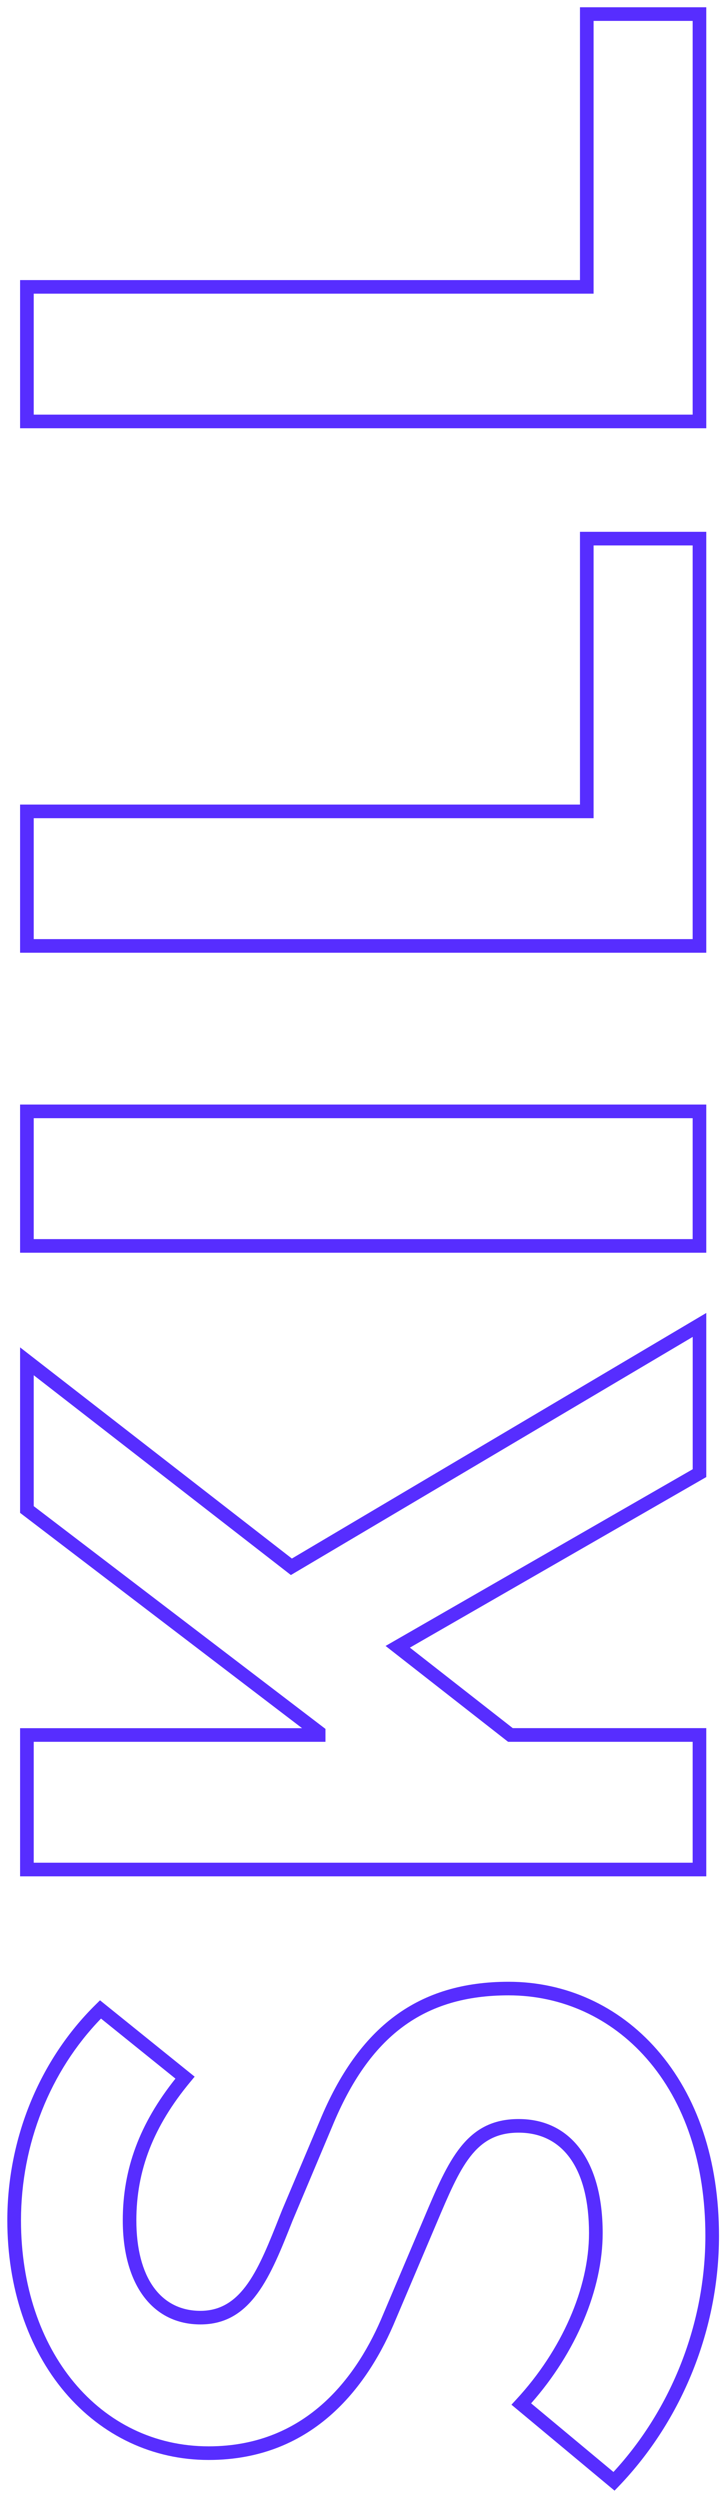 <?xml version="1.0" encoding="utf-8"?>
<!-- Generator: Adobe Illustrator 27.9.0, SVG Export Plug-In . SVG Version: 6.00 Build 0)  -->
<svg width="160" height="550" version="1.1" id="Layer_1" xmlns="http://www.w3.org/2000/svg" xmlns:xlink="http://www.w3.org/1999/xlink" x="0px" y="0px"
	 viewBox="0 0 160 550" style="enable-background:new 0 0 160 550;" xml:space="preserve">
<style type="text/css">
	.skillpath{fill:#572DFF;}
</style>
<g>
	<path class="skillpath" d="M135.25,547.96l-22.69-18.91l1.07-1.16c10.02-10.84,16-24.52,16-36.59c0-14.05-5.65-22.1-15.5-22.1
		c-9.61,0-12.78,7.48-18.03,19.88l-9,21.21c-5.83,14.1-17.71,30.92-41.19,30.92c-12.25,0-23.48-5.29-31.62-14.88
		c-8.18-9.64-12.68-23.08-12.68-37.83c0-18.01,7.09-35.32,19.45-47.48l0.95-0.94l20.83,16.8l-0.97,1.17
		c-8.09,9.75-11.86,19.42-11.86,30.45c0,12.46,5.27,19.9,14.1,19.9c9.2,0,12.85-9.23,17.47-20.91l0.54-1.35l8.21-19.43
		C78.96,445.76,92.17,436,111.93,436c12.61,0,24.19,5.29,32.61,14.89c8.96,10.22,13.7,24.41,13.7,41.02
		c0,20.38-8.03,40.44-22.02,55.04L135.25,547.96z M116.89,528.75l18.12,15.1c12.87-13.96,20.23-32.81,20.23-51.95
		c0-15.87-4.48-29.38-12.96-39.04c-7.84-8.94-18.62-13.87-30.35-13.87c-18.64,0-30.61,8.91-38.82,28.87l-8.73,20.73
		c-4.84,12.23-9.02,22.8-20.26,22.8c-10.55,0-17.1-8.78-17.1-22.9c0-11.31,3.69-21.26,11.59-31.18l-16.38-13.21
		C11.02,455.65,4.62,471.75,4.62,488.5c0,28.8,17.37,49.71,41.31,49.71c21.82,0,32.94-15.81,38.42-29.08l9-21.22
		c5.33-12.61,9.19-21.71,20.79-21.71c11.58,0,18.5,9.38,18.5,25.1C132.63,503.67,126.77,517.57,116.89,528.75z M155.44,412.81H4.42
		v-32.6h62.06L4.42,332.84v-36.41l59.82,46.46l91.2-54.03v36.1l-65.23,37.53l22.64,17.71h42.59V412.81z M7.42,409.81h145.02v-26.6
		h-40.62l-26.96-21.09l67.59-38.88v-29.11l-88.43,52.39L7.42,302.56v28.8l64.21,49.01v2.84H7.42V409.81z M155.44,275.61H4.42v-32.6
		h151.02V275.61z M7.42,272.61h145.02v-26.6H7.42V272.61z M155.44,209.61H4.42v-32.6h123.22V117h27.8V209.61z M7.42,206.61h145.02
		V120h-21.8v60.01H7.42V206.61z M155.44,94.22H4.42v-32.6h123.22V1.6h27.8V94.22z M7.42,91.22h145.02V4.6h-21.8v60.01H7.42V91.22z"
		/>
</g>
</svg>
